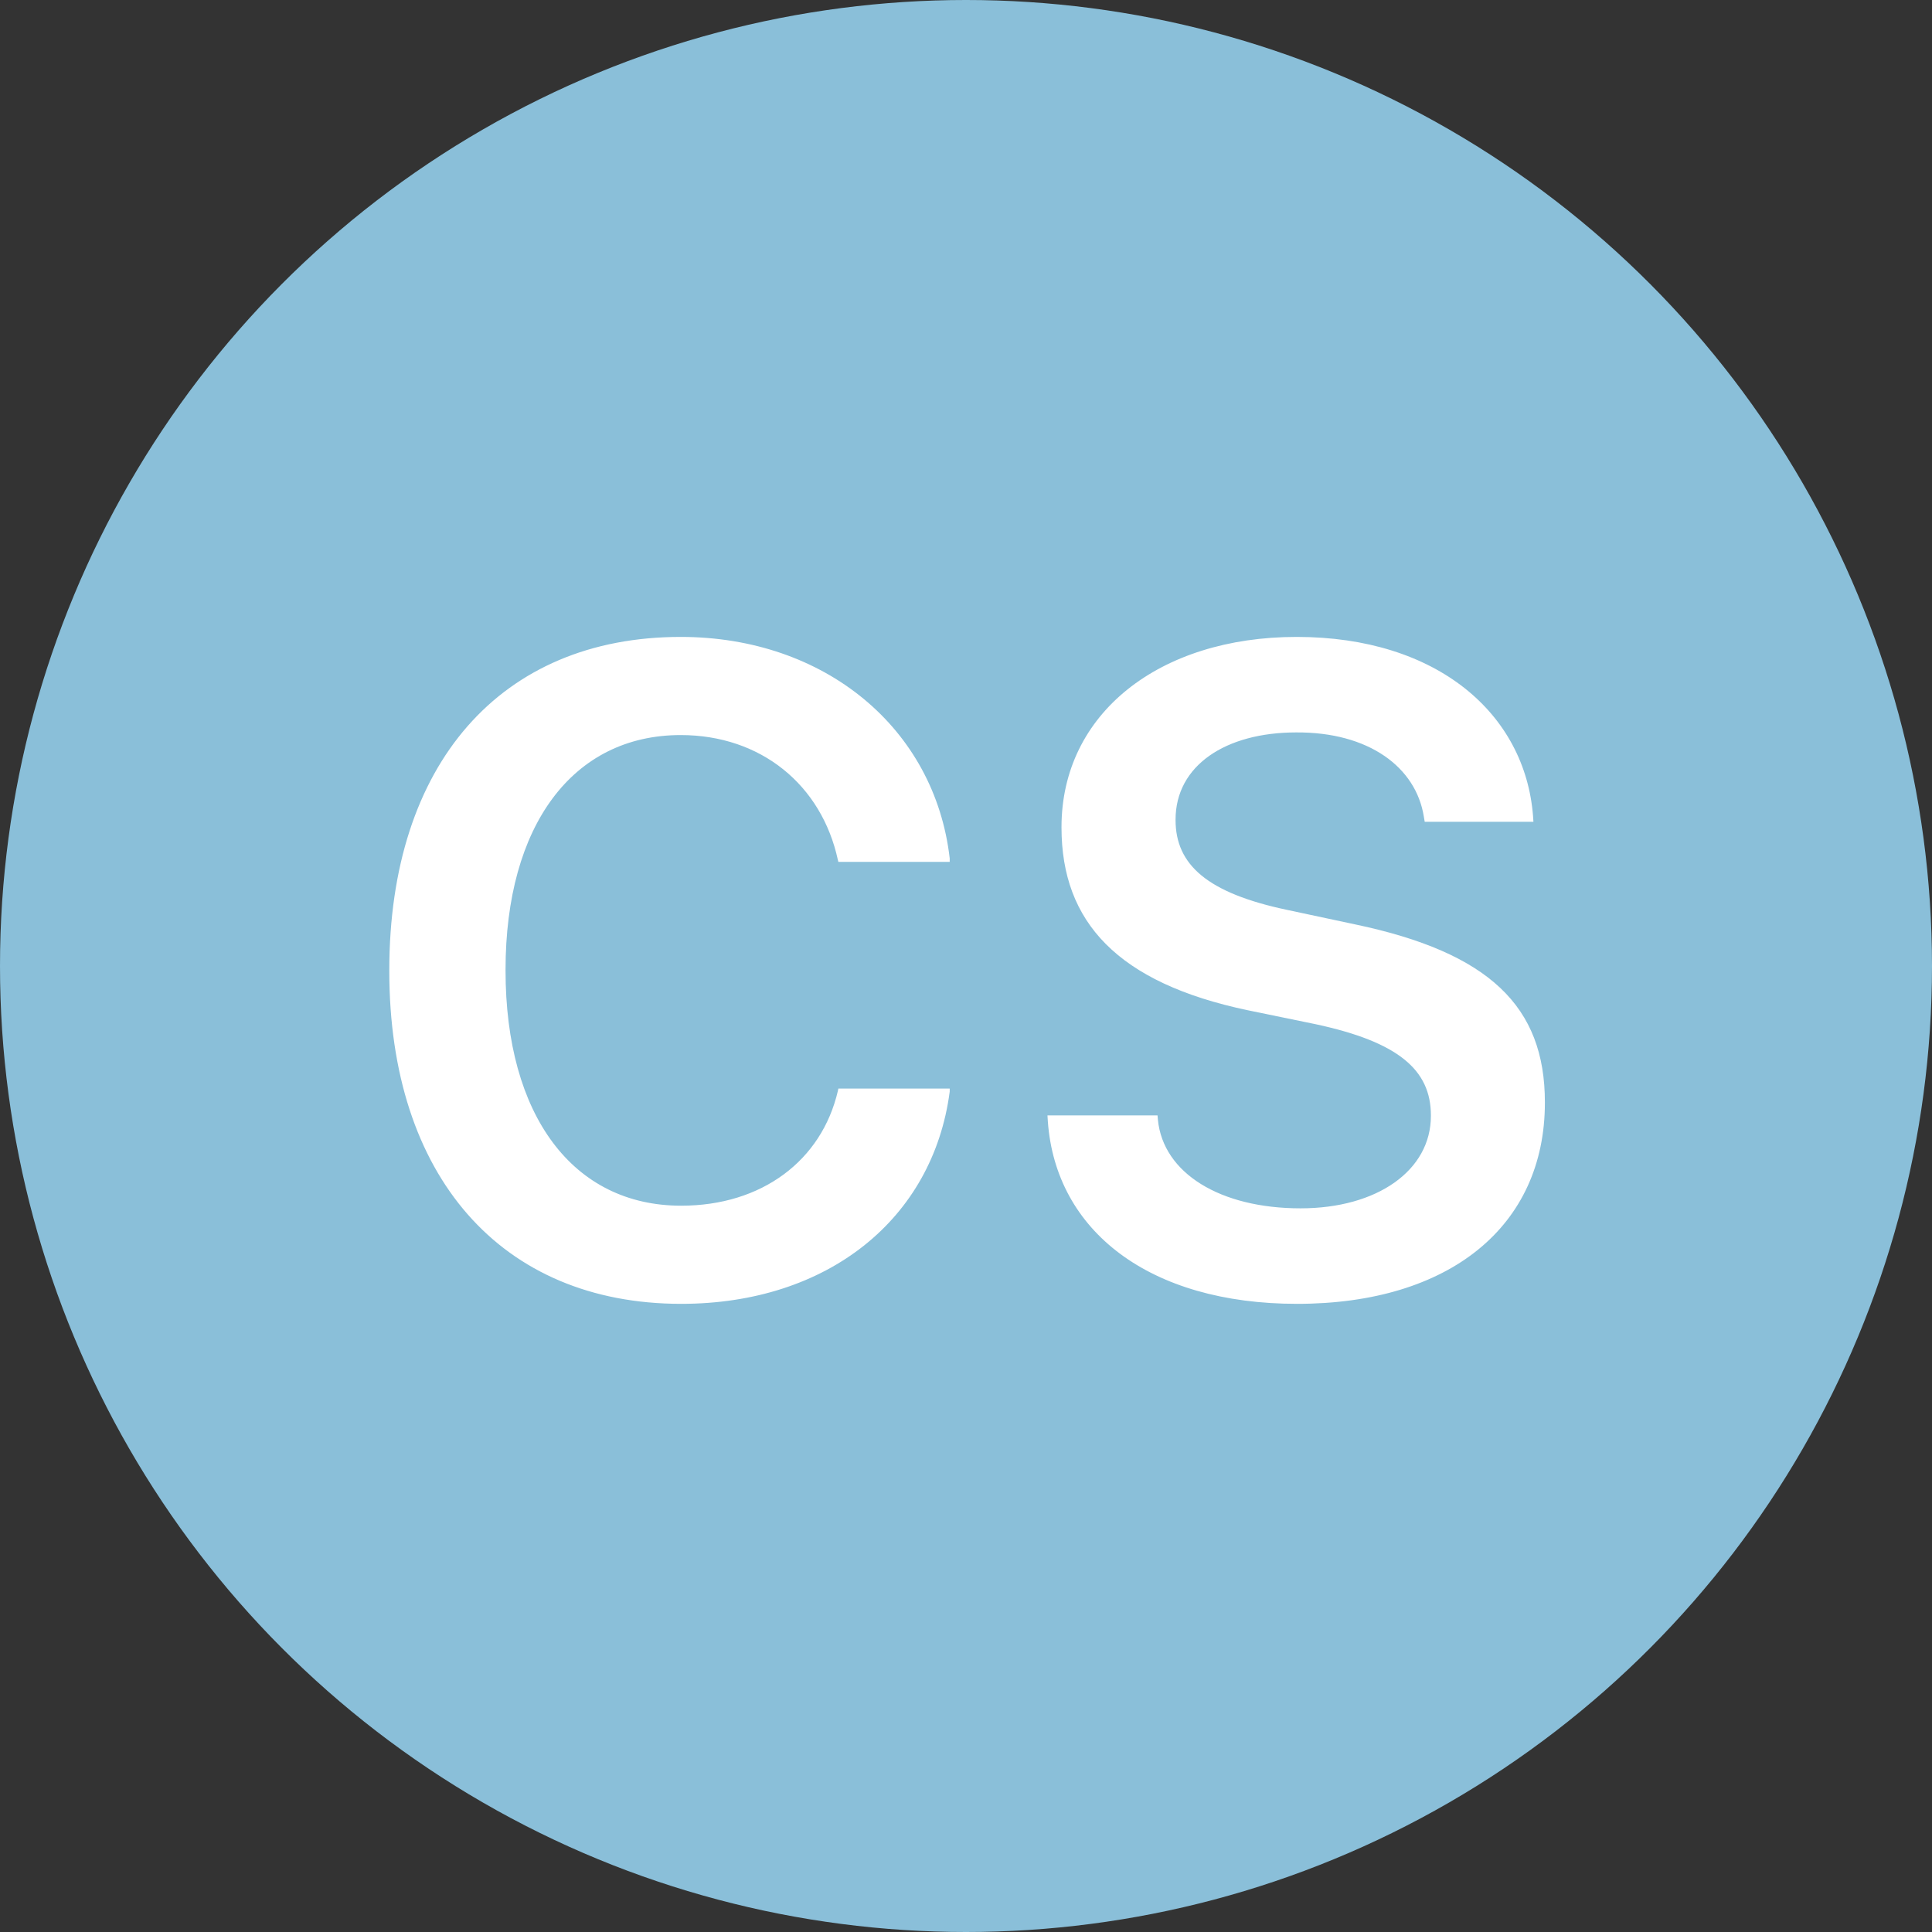 <svg width="30" height="30" viewBox="0 0 30 30" fill="none" xmlns="http://www.w3.org/2000/svg">
<rect x="0" y="0" width="30" height="30" fill="#333333" stroke="none"/>
<circle cx="15" cy="15" r="15" fill="#8ABFD9"/>
<path d="M10.577 20.246C12.854 20.246 14.487 18.927 14.747 16.951V16.903H13.018L13.011 16.938C12.758 18.024 11.828 18.722 10.577 18.722C8.896 18.722 7.85 17.32 7.85 15.071V15.058C7.85 12.815 8.896 11.414 10.57 11.414C11.815 11.414 12.758 12.187 13.011 13.355L13.018 13.383H14.747V13.328C14.515 11.312 12.812 9.89 10.57 9.89C7.774 9.89 6.045 11.865 6.045 15.065V15.078C6.045 18.264 7.781 20.246 10.577 20.246ZM20.141 20.246C22.506 20.246 23.989 19.043 23.989 17.122V17.115C23.989 15.625 23.121 14.791 21.043 14.354L19.983 14.128C18.753 13.868 18.254 13.431 18.254 12.733V12.727C18.254 11.886 19.033 11.373 20.127 11.373C21.255 11.366 21.986 11.913 22.109 12.679L22.123 12.761H23.811L23.805 12.672C23.682 11.086 22.321 9.89 20.134 9.89C18.001 9.89 16.483 11.079 16.483 12.843V12.85C16.483 14.319 17.358 15.263 19.375 15.687L20.435 15.905C21.706 16.179 22.219 16.609 22.219 17.32V17.327C22.219 18.175 21.385 18.763 20.195 18.763C18.944 18.763 18.062 18.216 17.98 17.389L17.974 17.32H16.265L16.271 17.416C16.395 19.118 17.851 20.246 20.141 20.246Z" fill="white"/>
</svg>
